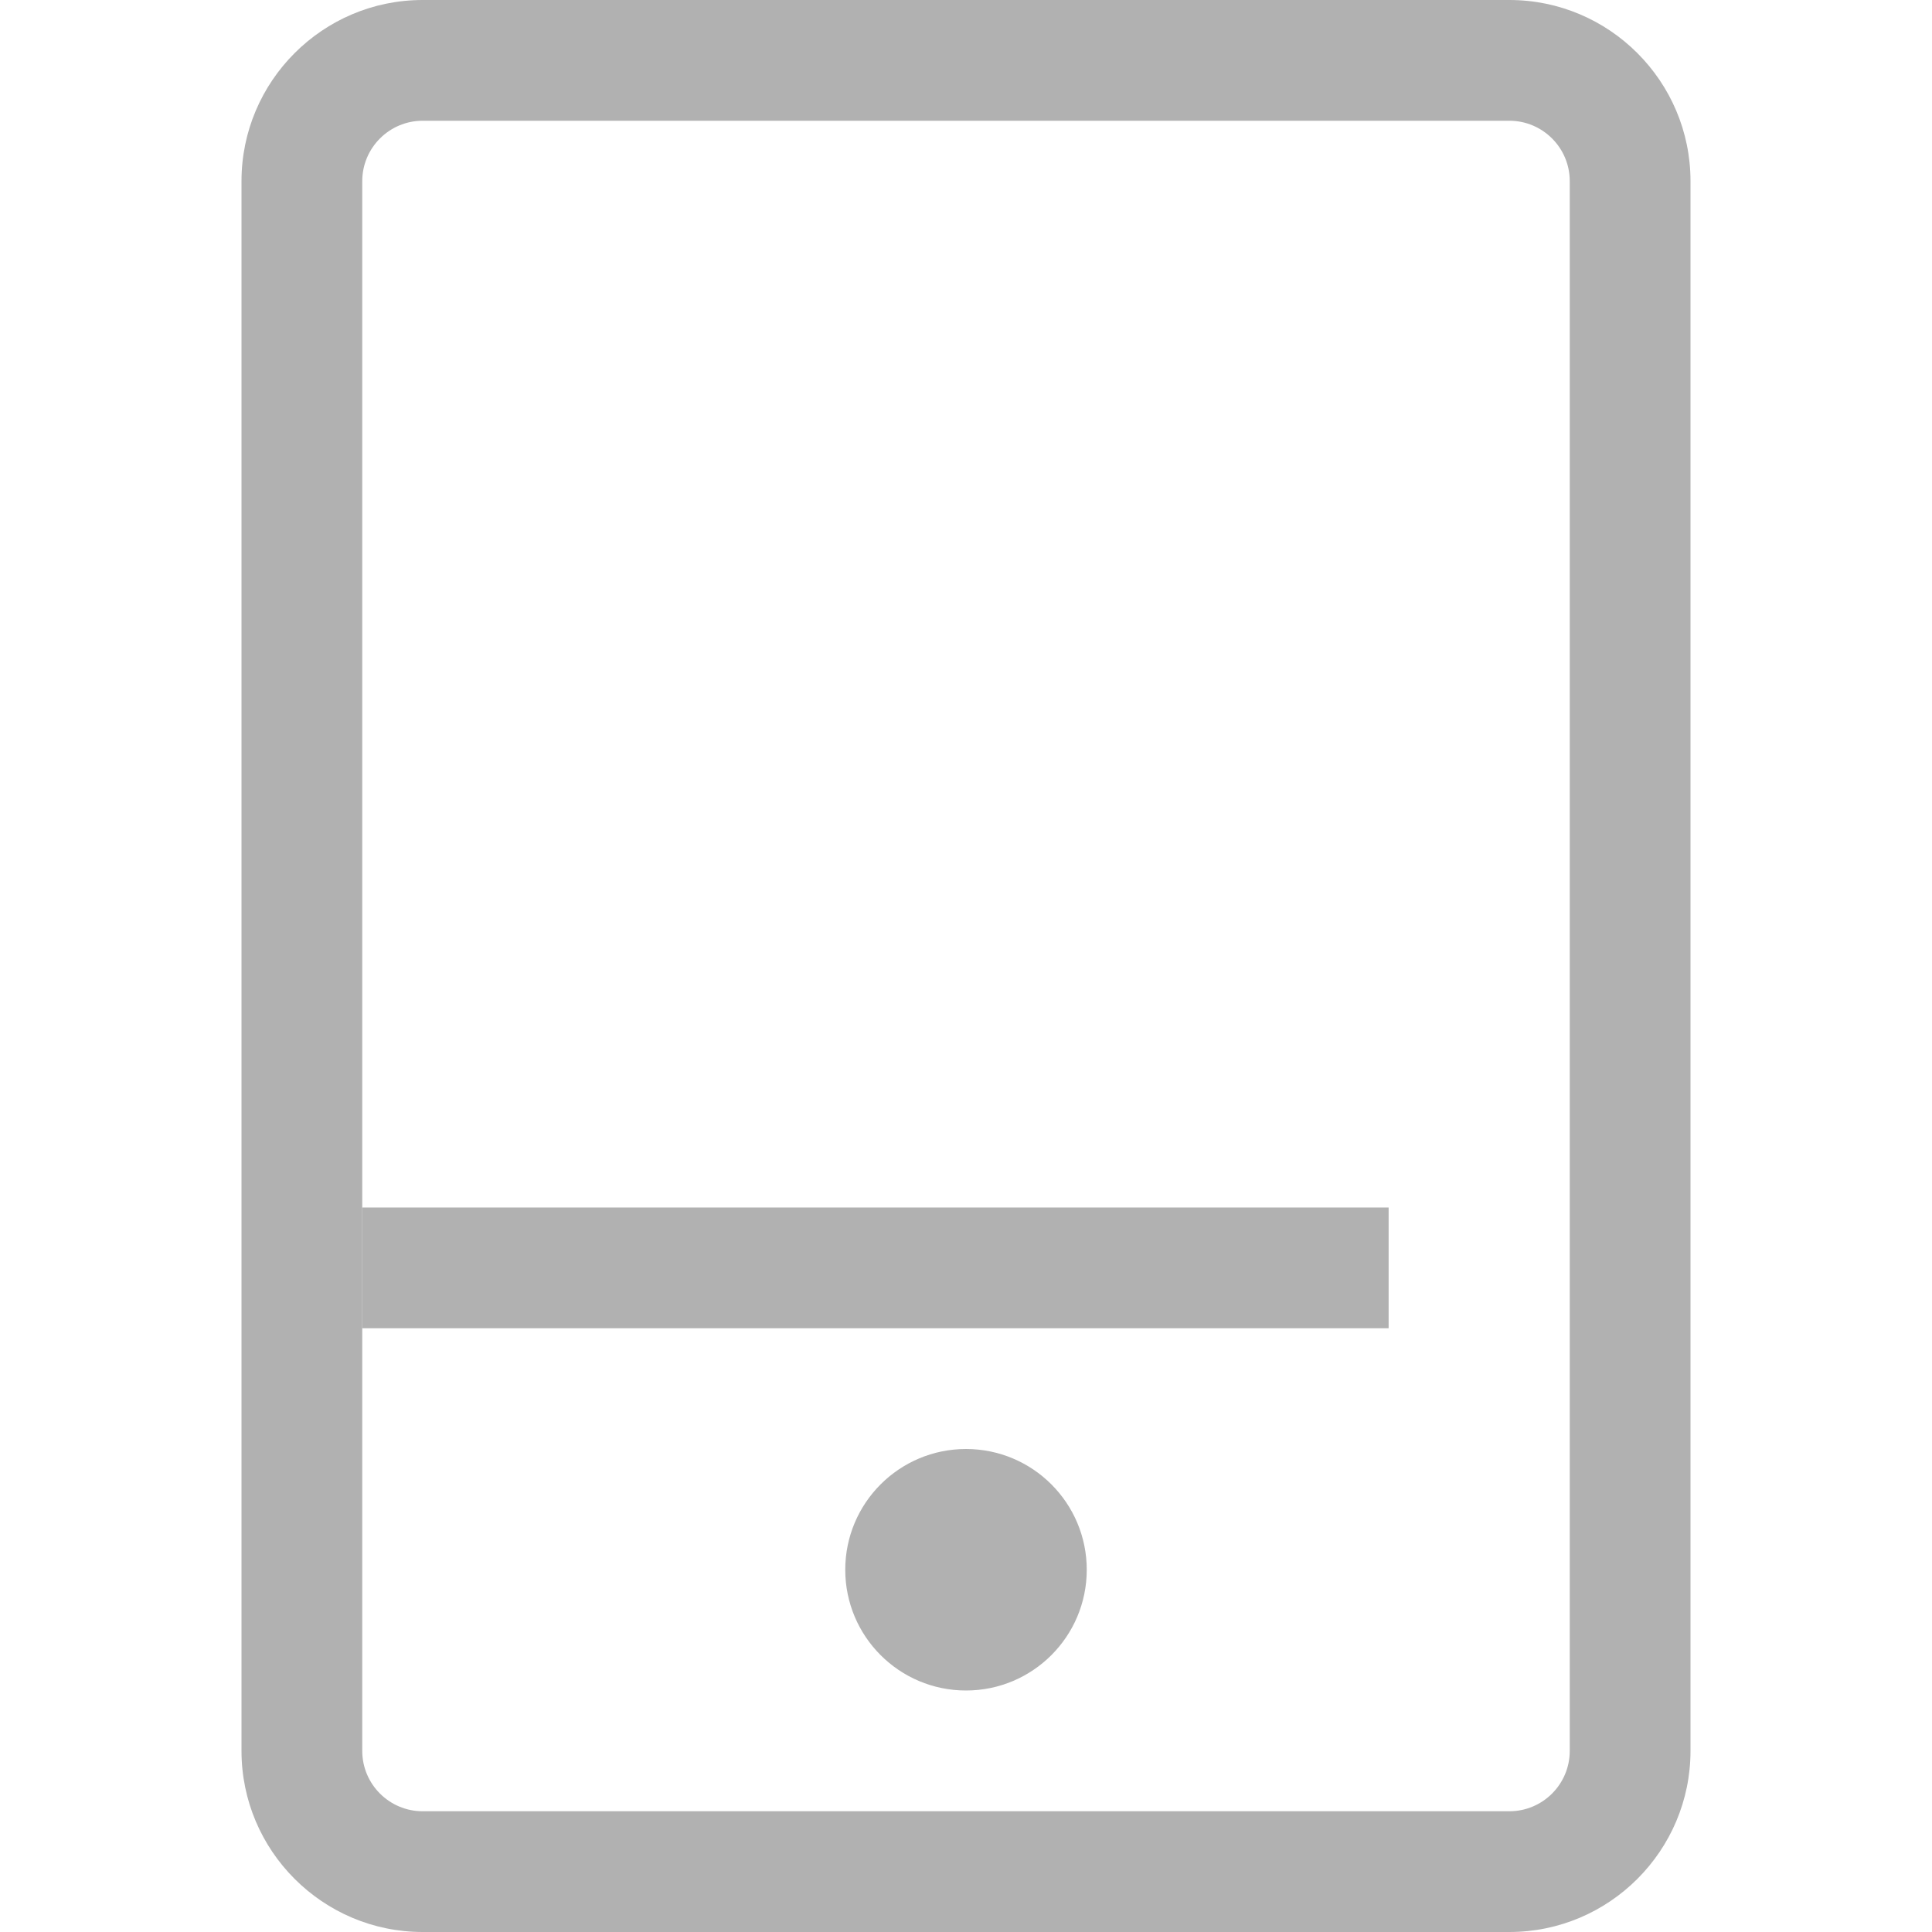 <?xml version="1.0" encoding="utf-8"?>
<!-- Generator: Adobe Illustrator 16.0.3, SVG Export Plug-In . SVG Version: 6.00 Build 0)  -->
<!DOCTYPE svg PUBLIC "-//W3C//DTD SVG 1.1//EN" "http://www.w3.org/Graphics/SVG/1.1/DTD/svg11.dtd">
<svg version="1.1" id="Layer_1" xmlns="http://www.w3.org/2000/svg" xmlns:xlink="http://www.w3.org/1999/xlink" x="0px" y="0px"
	 width="32px" height="32px" viewBox="0 0 32 32" enable-background="new 0 0 32 32" xml:space="preserve">
<path fill="#B1B1B1" d="M25,32H7c-1.654,0-3-1.346-3-3V3c0-1.654,1.346-3,3-3h18c1.654,0,3,1.346,3,3v26C28,30.654,26.654,32,25,32z
	 M7,2C6.449,2,6,2.449,6,3v26c0,0.552,0.449,1,1,1h18c0.552,0,1-0.448,1-1V3c0-0.551-0.448-1-1-1H7z"/>
<circle fill="#B1B1B1" cx="16" cy="26" r="2"/>
<rect x="6" y="20" fill="#B1B1B1" width="17" height="2"/>
</svg>

